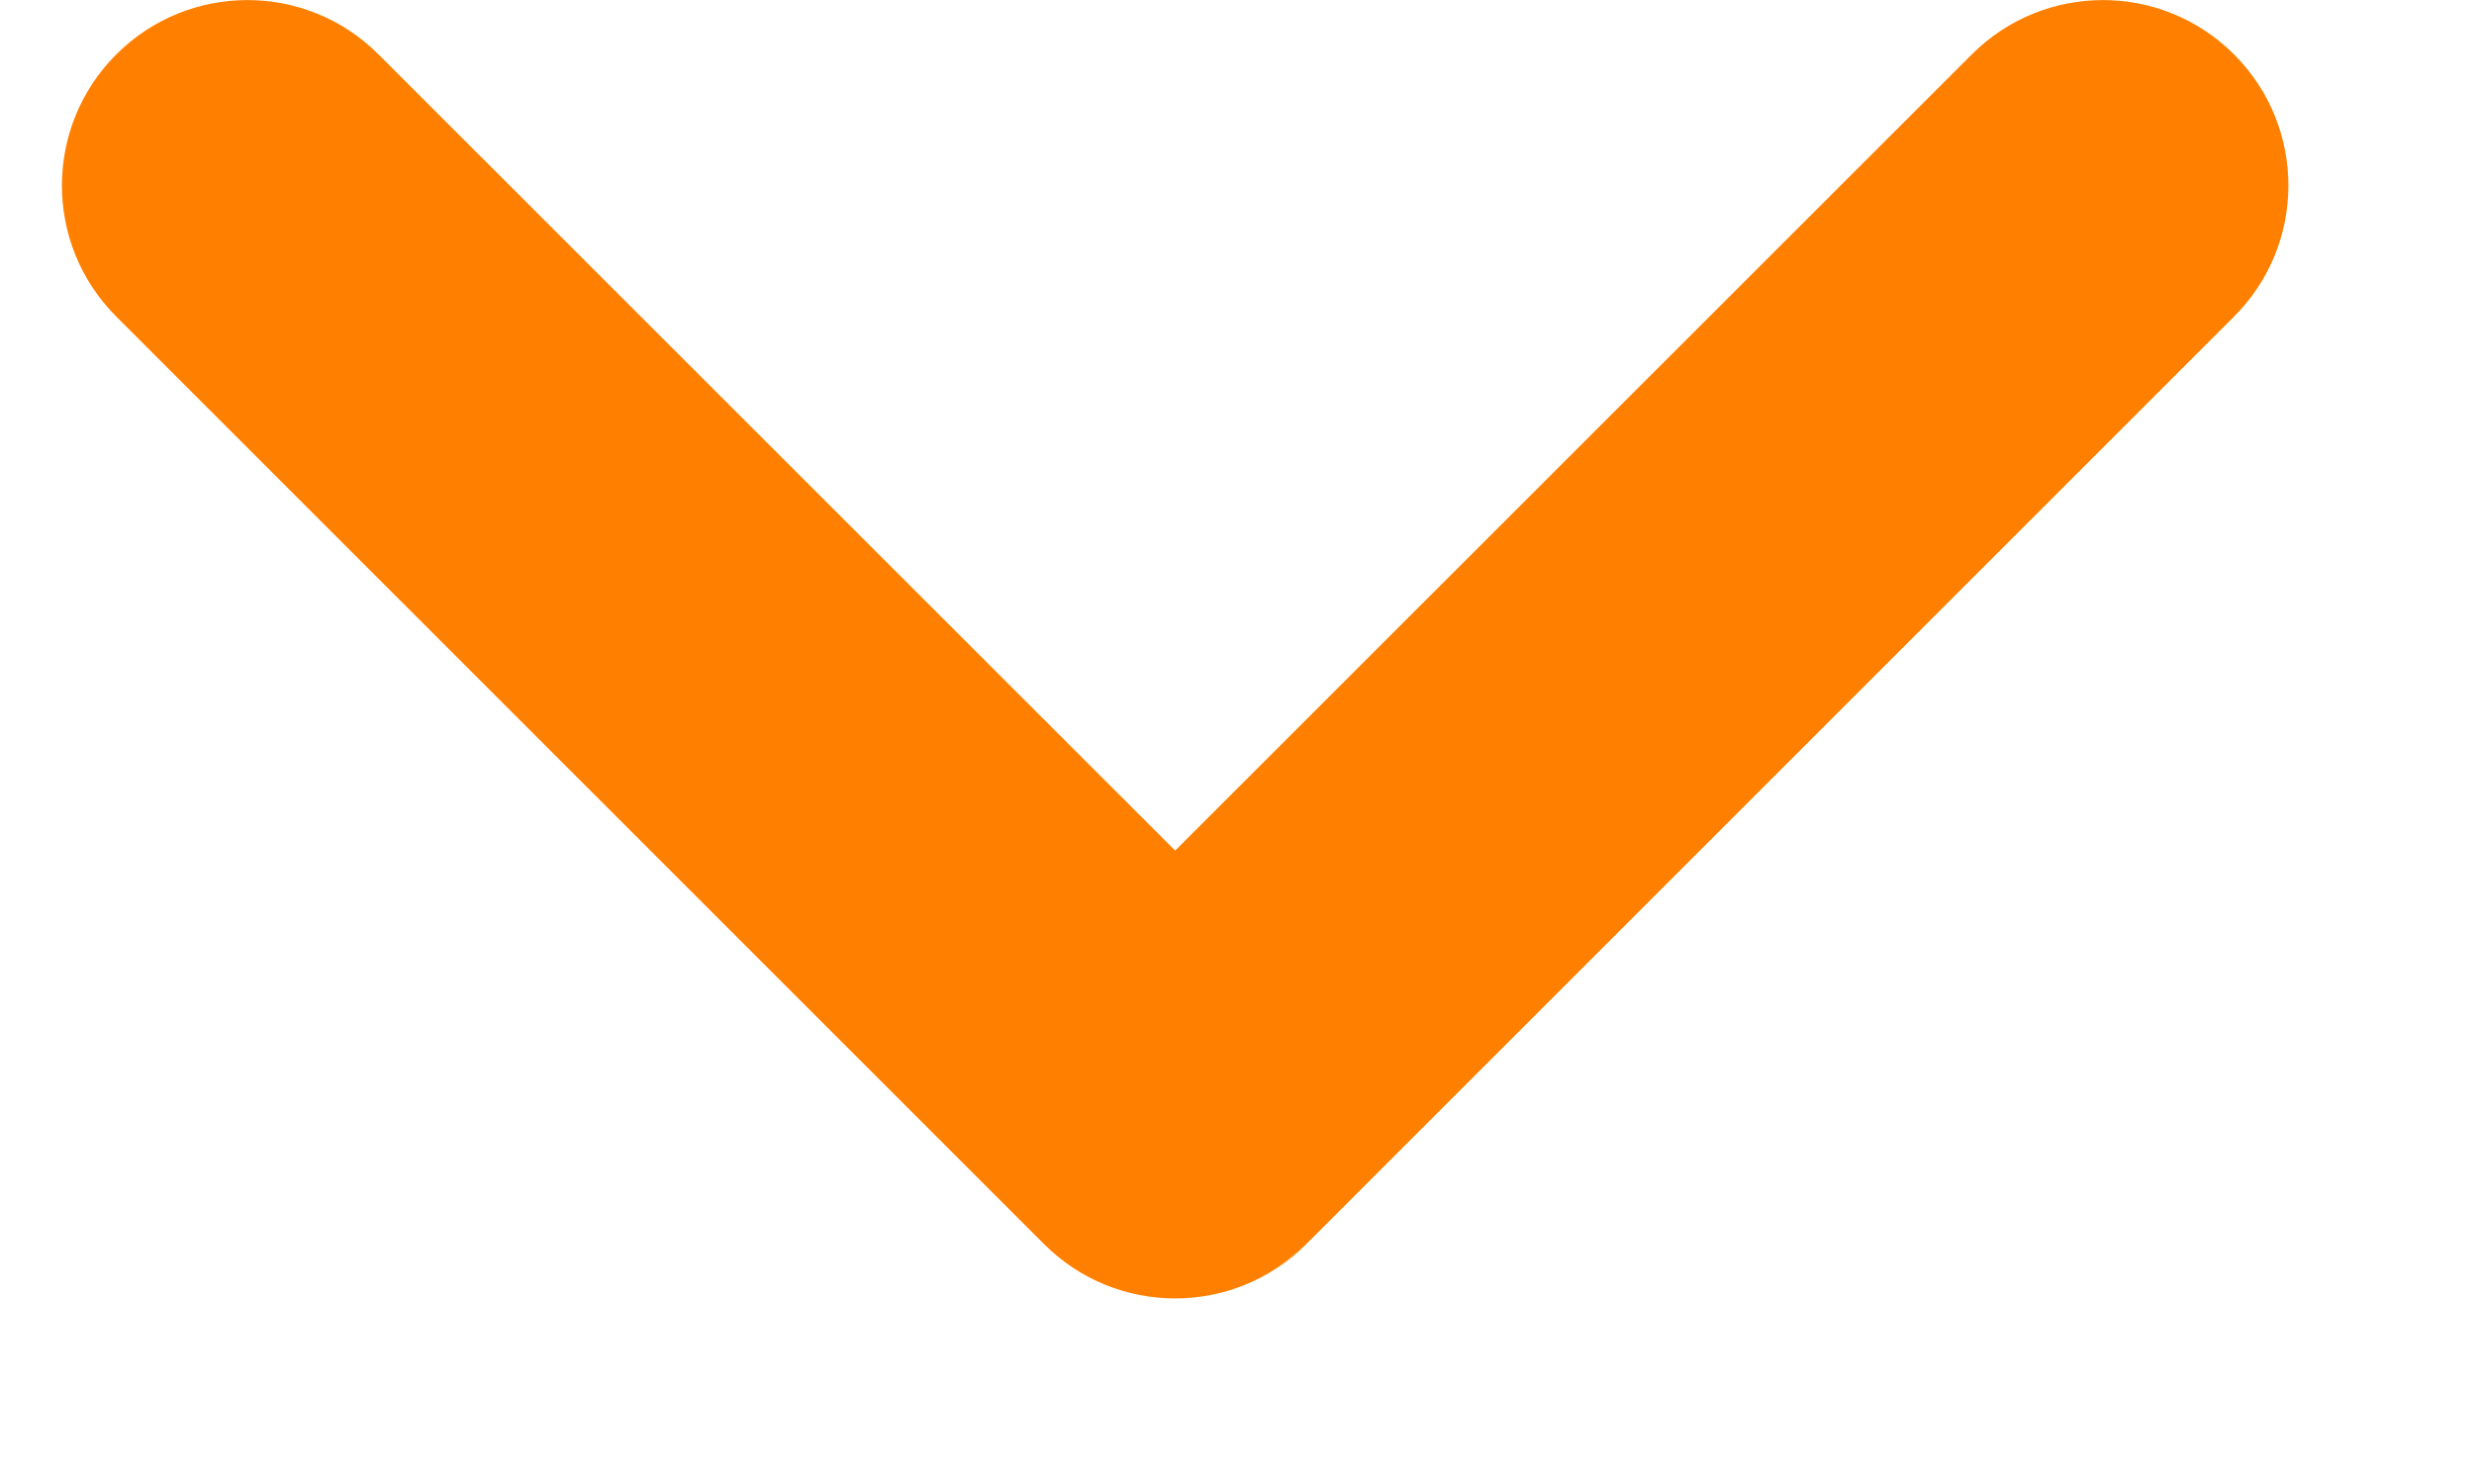 <svg width="10" height="6" viewBox="0 0 10 6" fill="none" xmlns="http://www.w3.org/2000/svg">
<path fill-rule="evenodd" clip-rule="evenodd" d="M9.03 0.22C9.323 0.513 9.323 0.987 9.03 1.28L5.28 5.03C4.987 5.323 4.513 5.323 4.22 5.03L0.47 1.28C0.177 0.987 0.177 0.513 0.47 0.22C0.763 -0.073 1.237 -0.073 1.53 0.22L4.75 3.439L7.97 0.22C8.263 -0.073 8.737 -0.073 9.03 0.22Z" fill="#FF8000"/>
</svg>
